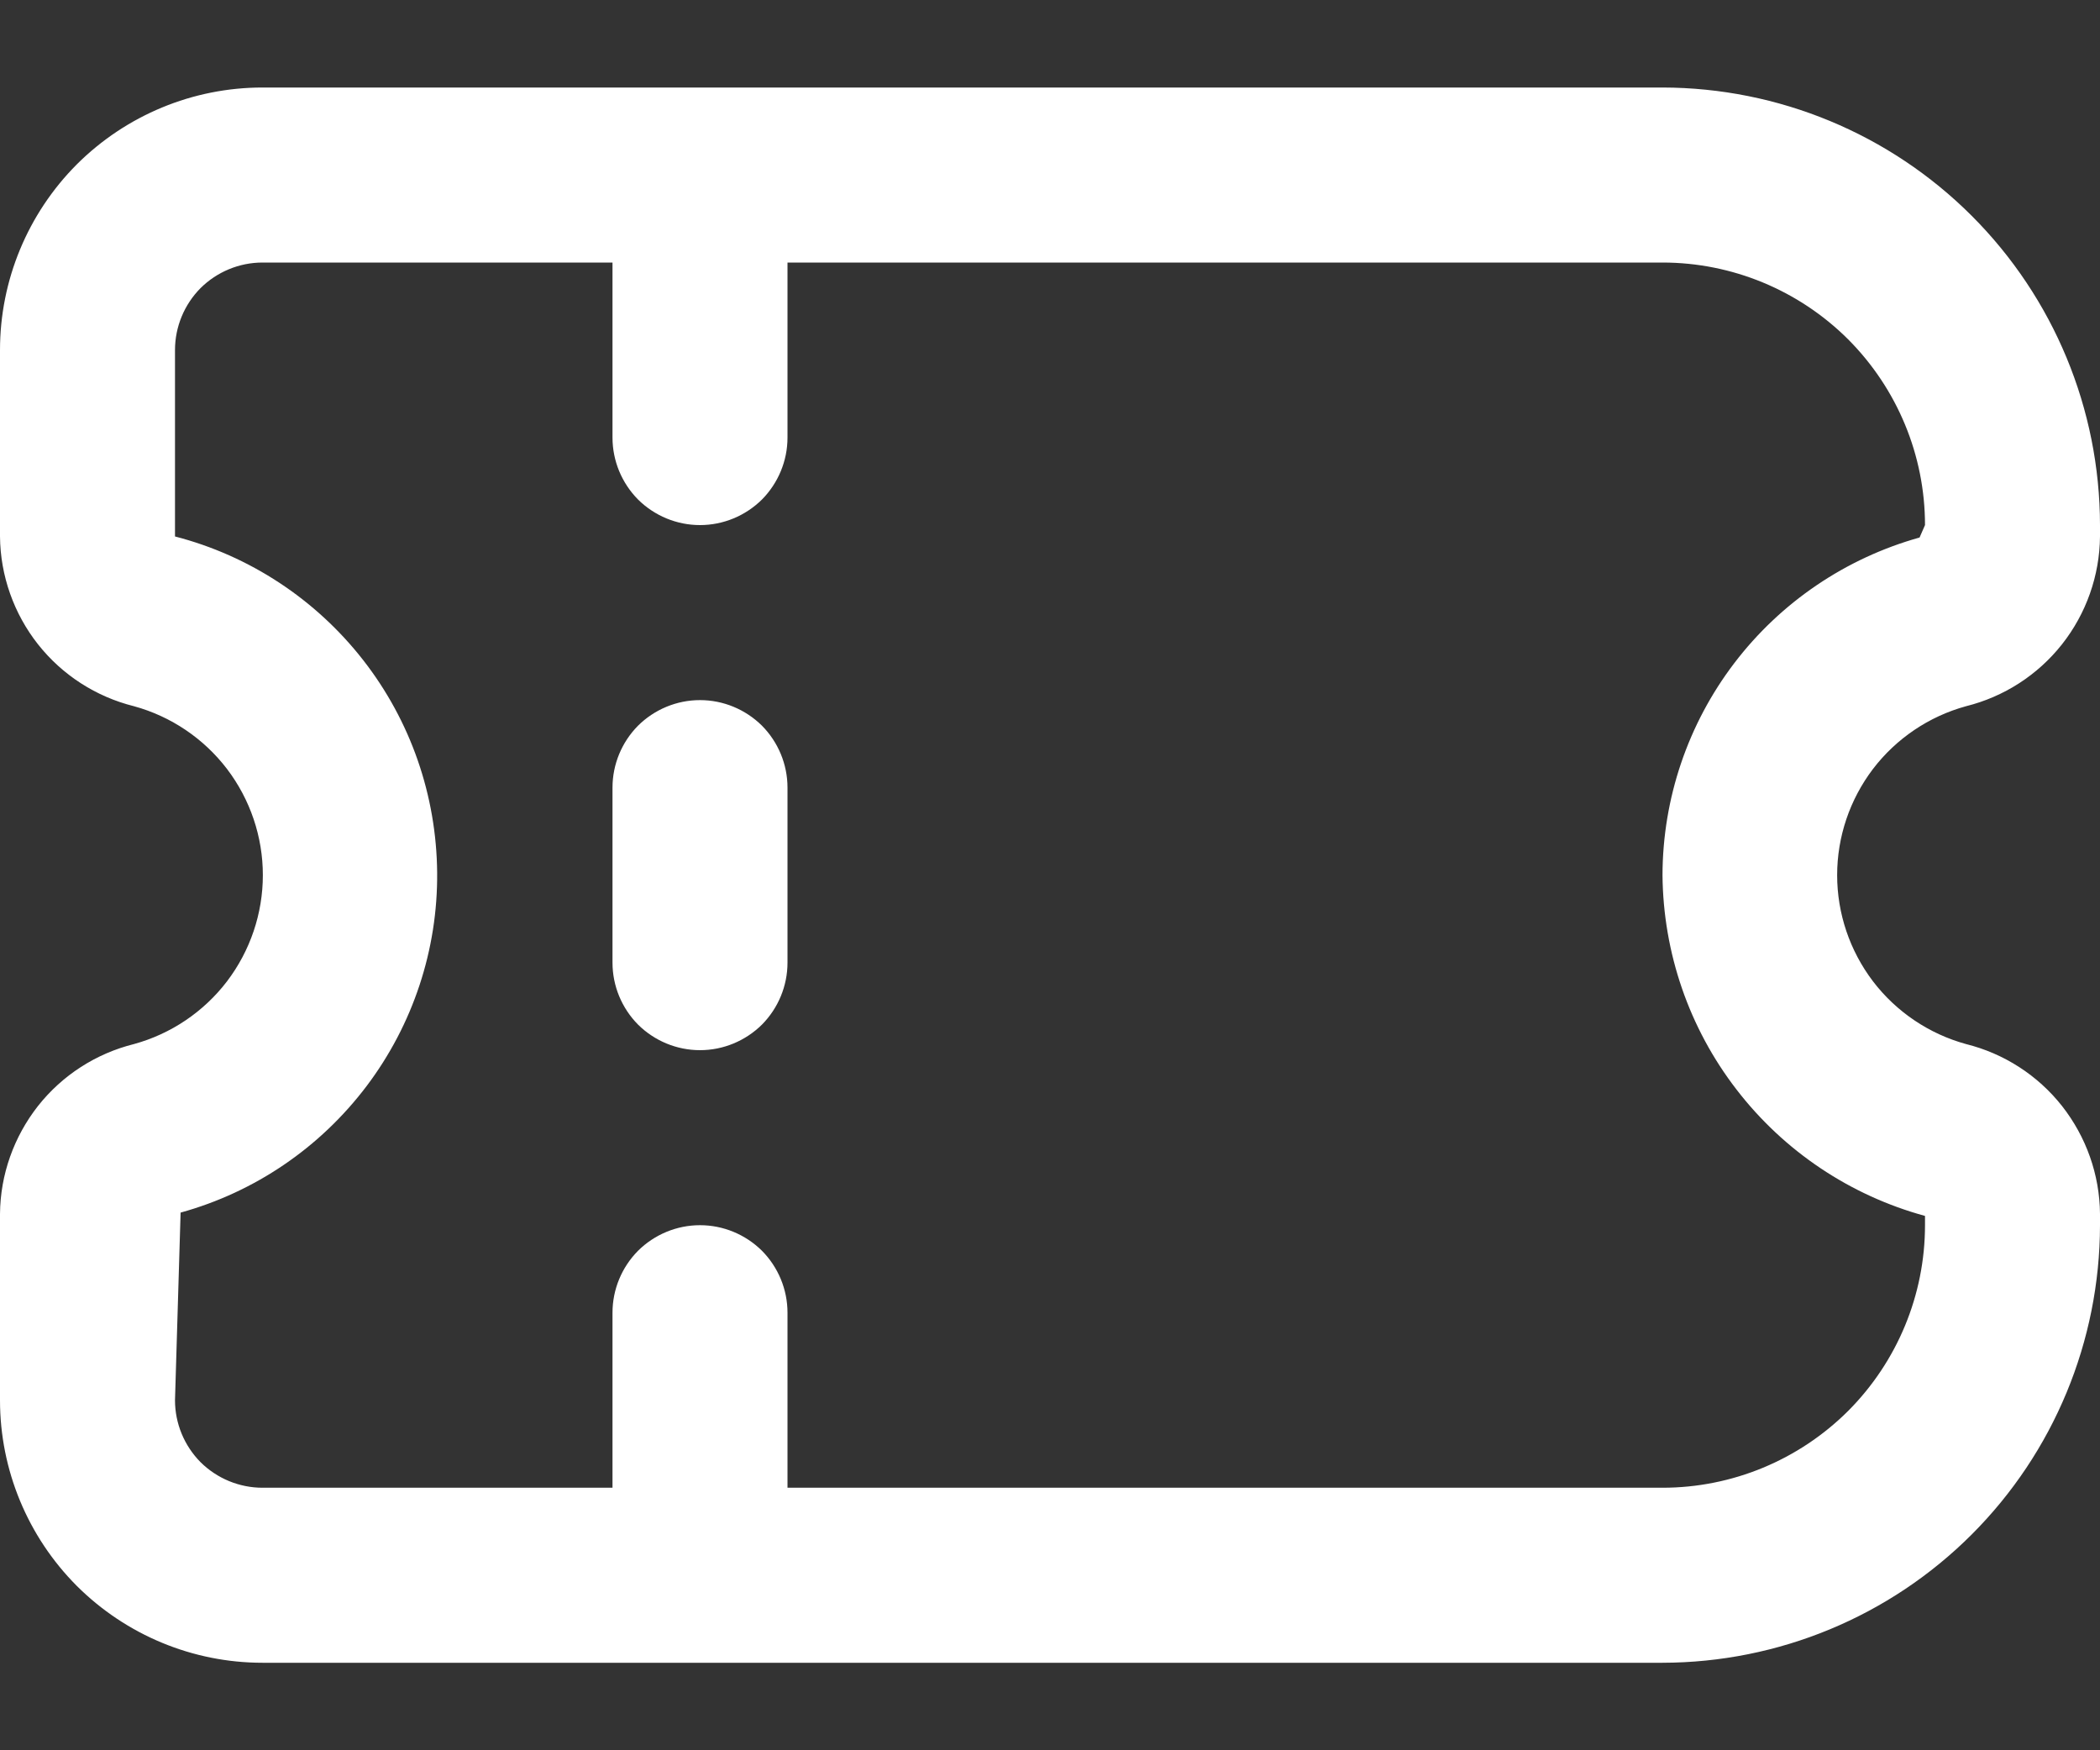 <svg width="12" height="10" viewBox="0 0 12 10" fill="none" xmlns="http://www.w3.org/2000/svg">
<rect x="0" y="0" width="12" height="10" fill="#333333" stroke="none"/>
<path fill-rule="evenodd" clip-rule="evenodd" d="M12 6.935V7C11.999 7.663 11.736 8.298 11.267 8.767C10.798 9.236 10.163 9.499 9.5 9.5H1.5C1.102 9.5 0.721 9.342 0.439 9.061C0.158 8.779 0 8.398 0 8V6.935C0.002 6.711 0.079 6.495 0.217 6.319C0.356 6.143 0.549 6.019 0.766 5.965C0.977 5.907 1.164 5.781 1.297 5.607C1.43 5.432 1.502 5.219 1.502 5C1.502 4.781 1.43 4.568 1.297 4.393C1.164 4.219 0.977 4.093 0.766 4.035C0.549 3.981 0.356 3.857 0.217 3.681C0.079 3.506 0.002 3.289 0 3.065V2C0 1.602 0.158 1.221 0.439 0.939C0.721 0.658 1.102 0.5 1.5 0.5L9.5 0.5C10.163 0.501 10.798 0.764 11.267 1.233C11.736 1.702 11.999 2.337 12 3V3.065C11.998 3.289 11.921 3.506 11.783 3.681C11.644 3.857 11.451 3.981 11.234 4.035C11.023 4.093 10.836 4.219 10.703 4.393C10.57 4.568 10.498 4.781 10.498 5C10.498 5.219 10.57 5.432 10.703 5.607C10.836 5.781 11.023 5.907 11.234 5.965C11.451 6.019 11.644 6.143 11.783 6.319C11.921 6.495 11.998 6.711 12 6.935ZM1.032 6.928L1 8C1 8.133 1.053 8.26 1.146 8.354C1.24 8.447 1.367 8.5 1.5 8.5H3.5V7.5C3.5 7.367 3.553 7.24 3.646 7.146C3.74 7.053 3.867 7 4 7C4.133 7 4.26 7.053 4.354 7.146C4.447 7.24 4.5 7.367 4.5 7.5L4.5 8.5H9.5C9.898 8.5 10.279 8.342 10.561 8.061C10.842 7.779 11 7.398 11 7V6.947C10.572 6.83 10.194 6.577 9.923 6.225C9.652 5.874 9.504 5.444 9.5 5C9.501 4.562 9.645 4.137 9.91 3.789C10.175 3.441 10.547 3.189 10.969 3.071L11 3C11 2.602 10.842 2.221 10.561 1.939C10.279 1.658 9.898 1.5 9.5 1.5L4.5 1.5V2.5C4.5 2.633 4.447 2.76 4.354 2.854C4.26 2.947 4.133 3 4 3C3.867 3 3.74 2.947 3.646 2.854C3.553 2.76 3.5 2.633 3.5 2.5V1.5L1.5 1.5C1.367 1.5 1.24 1.553 1.146 1.646C1.053 1.74 1 1.867 1 2V3.065C1.426 3.175 1.804 3.424 2.075 3.771C2.346 4.118 2.494 4.544 2.498 4.985C2.502 5.425 2.36 5.854 2.095 6.205C1.829 6.557 1.456 6.811 1.032 6.928ZM4.5 4.5V5.5C4.5 5.633 4.447 5.76 4.354 5.854C4.26 5.947 4.133 6 4 6C3.867 6 3.74 5.947 3.646 5.854C3.553 5.76 3.5 5.633 3.5 5.5V4.5C3.5 4.367 3.553 4.24 3.646 4.146C3.74 4.053 3.867 4 4 4C4.133 4 4.26 4.053 4.354 4.146C4.447 4.24 4.5 4.367 4.5 4.5Z" fill="#FFFFFF"/>
</svg>
